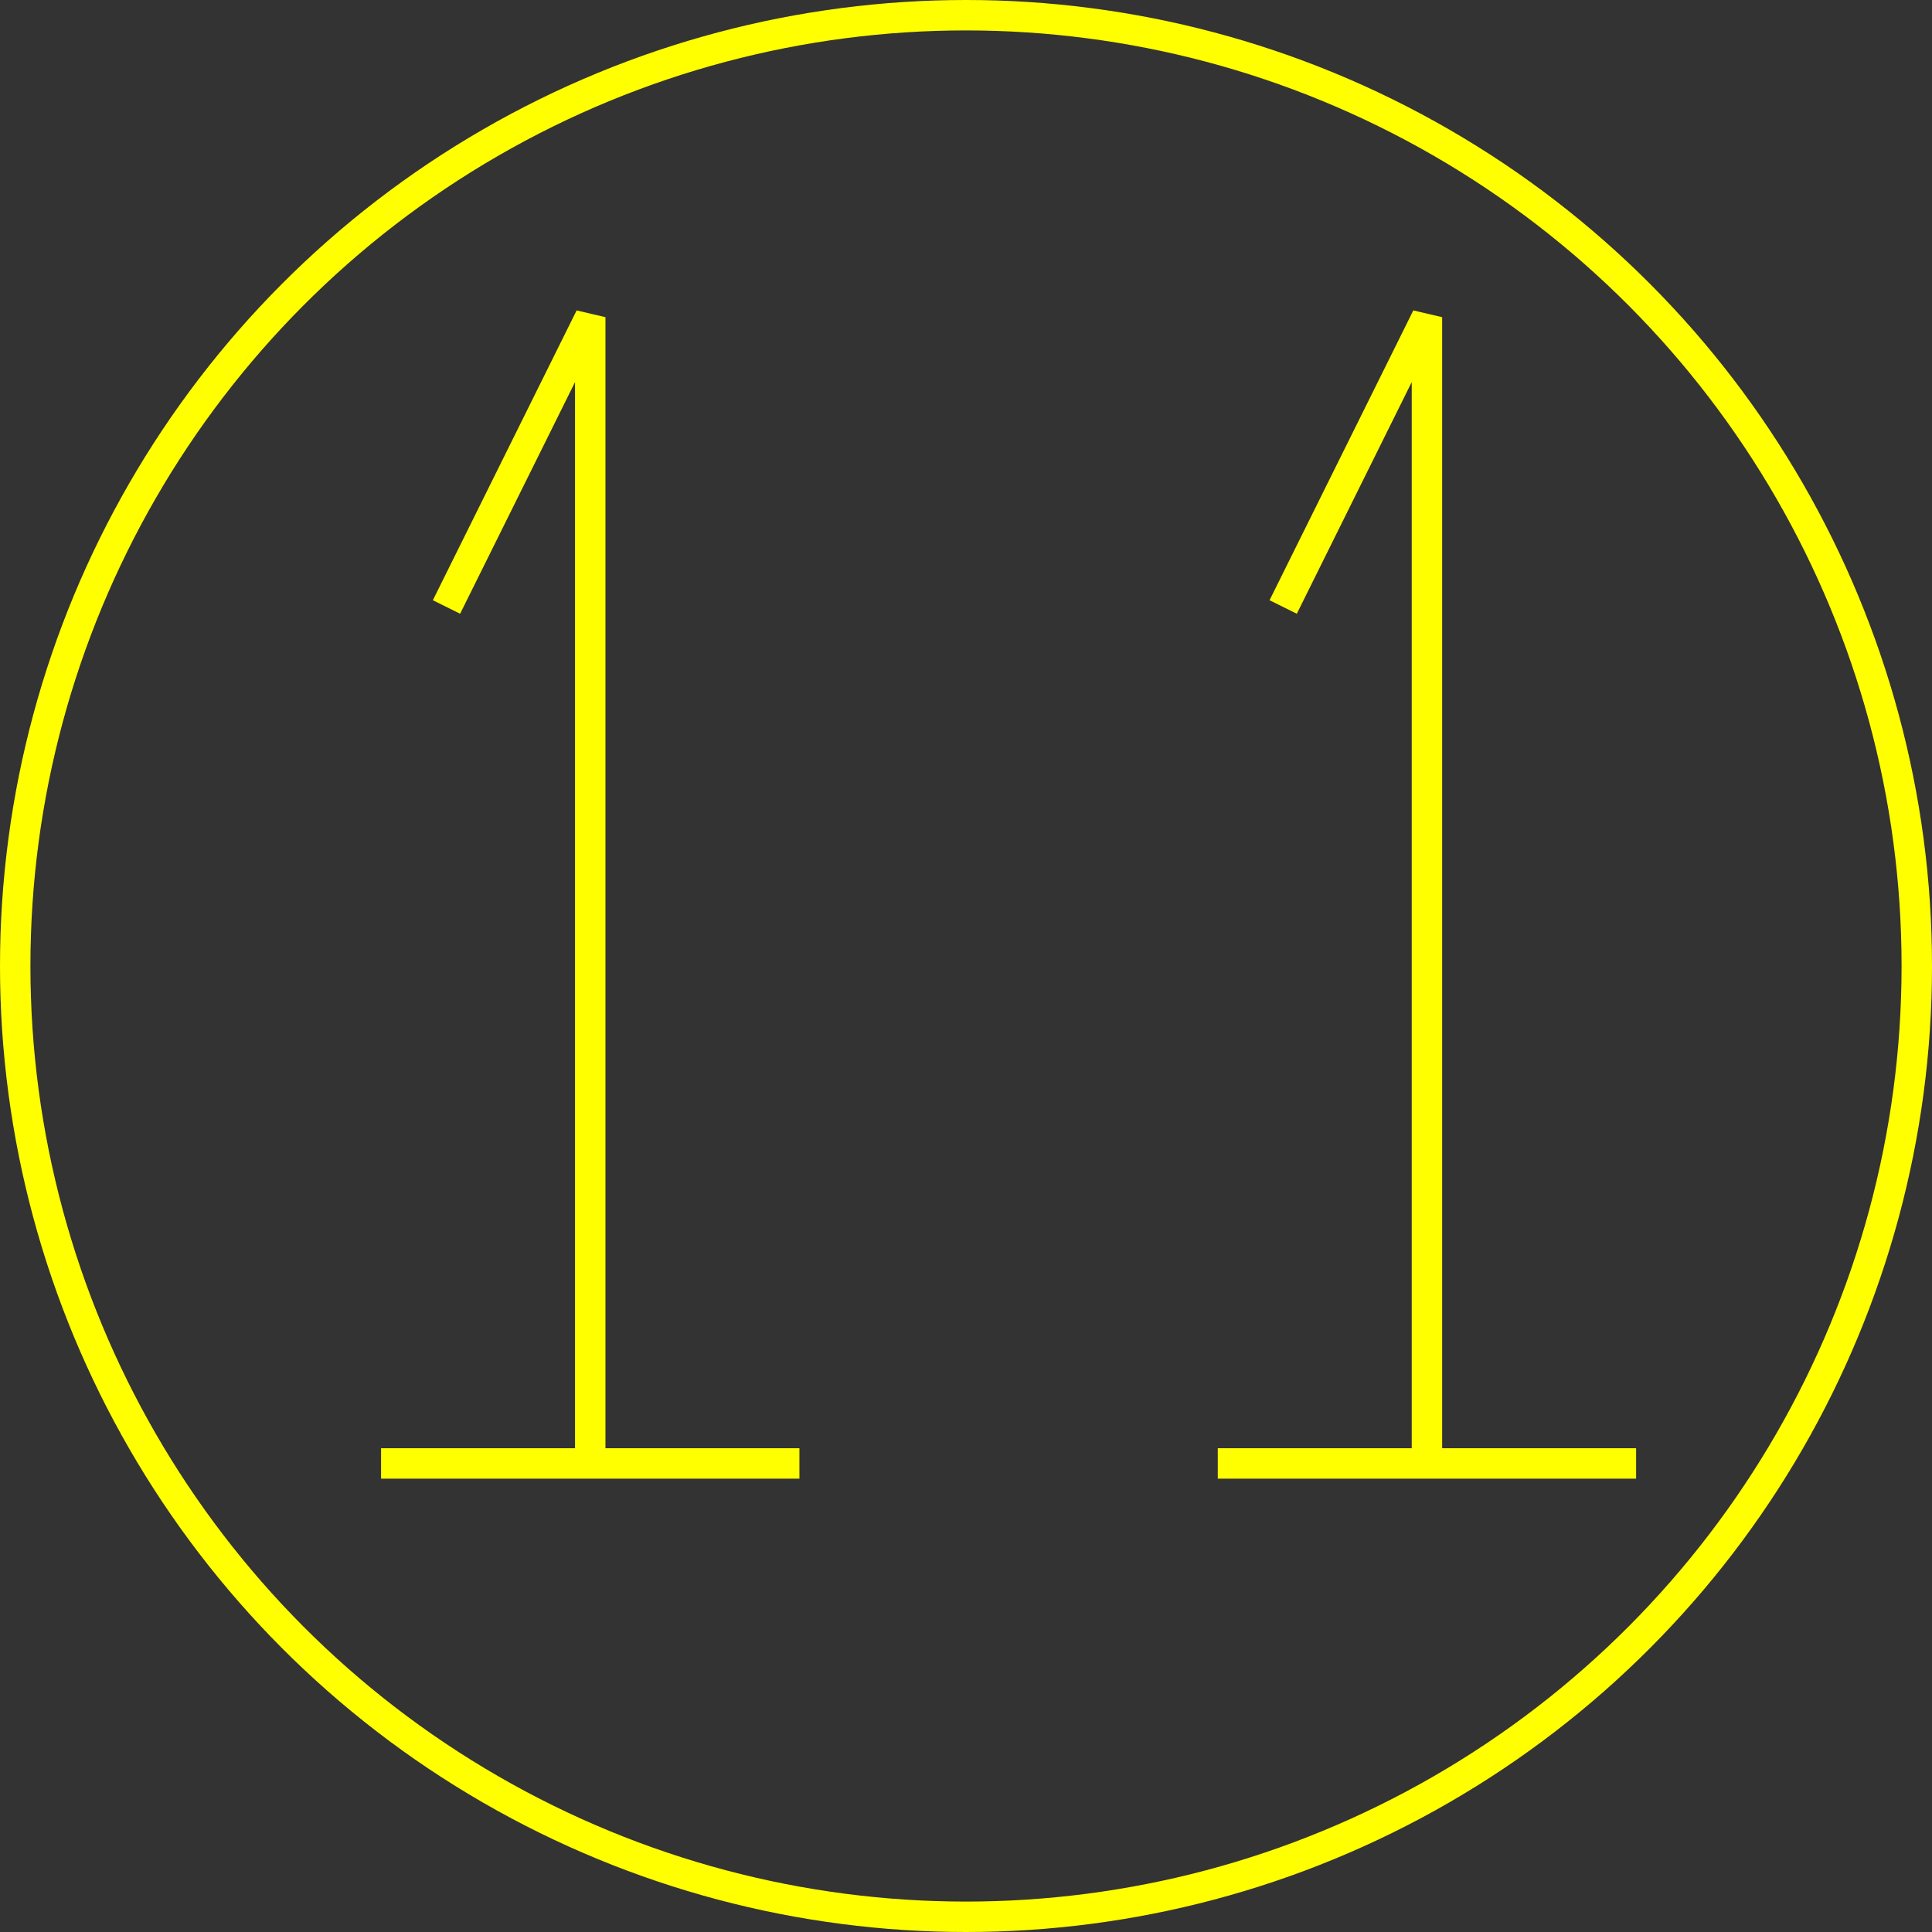 <?xml version='1.0' encoding='UTF-8'?>

<!DOCTYPE svg PUBLIC '-//W3C//DTD SVG 1.1//EN'
'http://www.w3.org/Graphics/SVG/1.1/DTD/svg11.dtd'>

<svg viewBox='-127 -127 254 254' width='127.0' height='127.0'
 version='1.1' xmlns='http://www.w3.org/2000/svg'>

<rect x="-127" y="-127" width="254" height="254" fill="#333333" stroke="none"/>

<g transform='rotate(0 0,0) scale(1, -1)' stroke-width='4' stroke='black' fill='none'>

  <g id='layer74' stroke='#FFFF00' fill='none'>
    <circle cx='0.000' cy='0.000' r='125' />
    <line x1='-76.900' y1='-65.400' x2='-21.900' y2='-65.400' />
    <polyline fill='none' points='-49.400,-65.400 -49.400,85.300 -68.300,47.200 ' />
    <line x1='33.100' y1='-65.400' x2='88.100' y2='-65.400' />
    <polyline fill='none' points='60.600,-65.400 60.600,85.300 41.700,47.200 ' />
  </g>


</g>
</svg>
